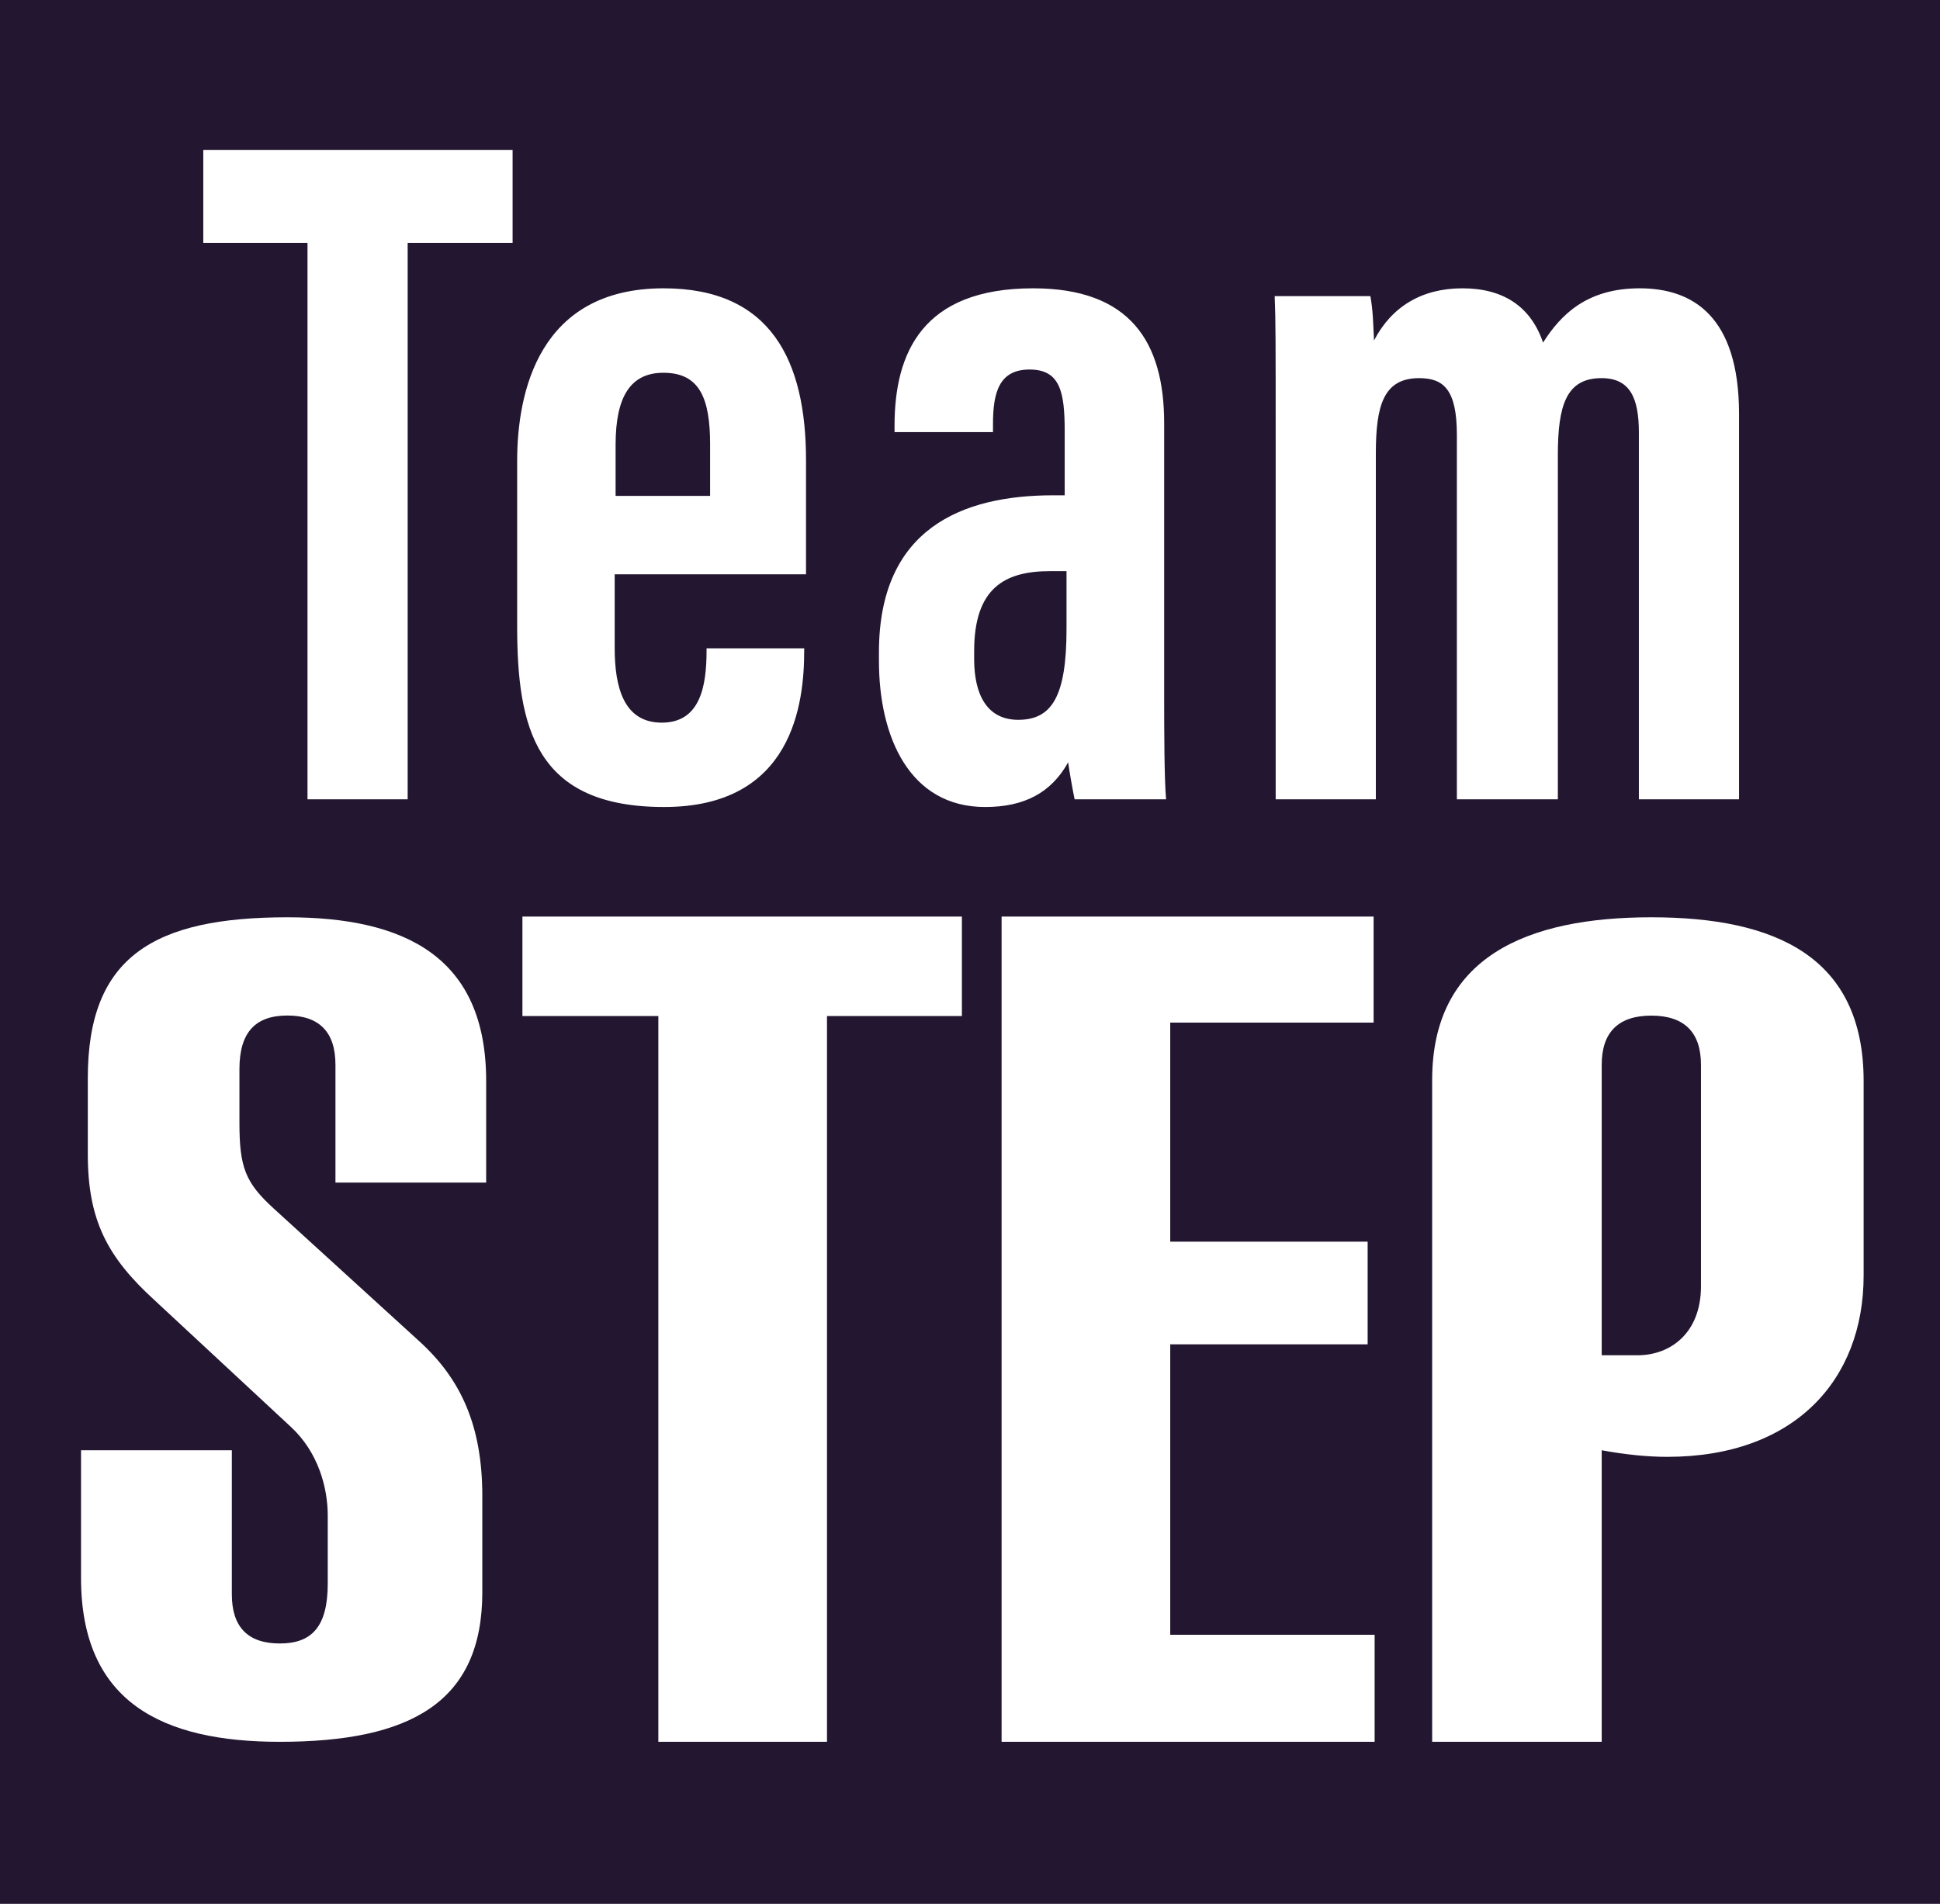 <?xml version="1.0" encoding="UTF-8"?>
<svg id="Layer_8" data-name="Layer 8" xmlns="http://www.w3.org/2000/svg" viewBox="0 0 191.54 188">
  <defs>
    <style>
      .cls-1 {
        fill: #231630;
        stroke-width: 0px;
      }
    </style>
  </defs>
  <path class="cls-1" d="M65.5,36.81c-3.18,0-4.72,2.26-4.72,7.09v5.07h9.33v-5.09c0-4.59-1.06-7.07-4.61-7.07ZM103.66,56.4c-4.51,0-7.48,1.71-7.48,7.9v.78c0,3.51,1.27,6,4.35,6,3.31,0,4.77-2.28,4.77-8.98v-5.7h-1.64ZM103.66,56.4c-4.51,0-7.48,1.71-7.48,7.9v.78c0,3.51,1.27,6,4.35,6,3.31,0,4.77-2.28,4.77-8.98v-5.7h-1.64ZM65.5,36.81c-3.18,0-4.72,2.26-4.72,7.09v5.07h9.33v-5.09c0-4.59-1.06-7.07-4.61-7.07ZM65.5,36.81c-3.18,0-4.72,2.26-4.72,7.09v5.07h9.33v-5.09c0-4.59-1.06-7.07-4.61-7.07ZM103.66,56.4c-4.51,0-7.48,1.71-7.48,7.9v.78c0,3.51,1.27,6,4.35,6,3.31,0,4.77-2.28,4.77-8.98v-5.7h-1.64ZM163.04,100.29c-3.23,0-4.9,1.62-4.9,4.85v28.69h3.53c3.33,0,6.27-2.27,6.27-6.8v-21.89c0-3.23-1.67-4.85-4.9-4.85ZM163.04,100.29c-3.23,0-4.9,1.62-4.9,4.85v28.69h3.53c3.33,0,6.27-2.27,6.27-6.8v-21.89c0-3.23-1.67-4.85-4.9-4.85ZM103.66,56.4c-4.51,0-7.48,1.71-7.48,7.9v.78c0,3.51,1.27,6,4.35,6,3.31,0,4.77-2.28,4.77-8.98v-5.7h-1.64ZM65.5,36.81c-3.18,0-4.72,2.26-4.72,7.09v5.07h9.33v-5.09c0-4.59-1.06-7.07-4.61-7.07ZM65.5,36.81c-3.18,0-4.72,2.26-4.72,7.09v5.07h9.33v-5.09c0-4.59-1.06-7.07-4.61-7.07ZM103.66,56.4c-4.51,0-7.48,1.71-7.48,7.9v.78c0,3.51,1.27,6,4.35,6,3.31,0,4.77-2.28,4.77-8.98v-5.7h-1.64ZM163.04,100.29c-3.23,0-4.9,1.62-4.9,4.85v28.69h3.53c3.33,0,6.27-2.27,6.27-6.8v-21.89c0-3.23-1.67-4.85-4.9-4.85ZM163.04,100.29c-3.23,0-4.9,1.62-4.9,4.85v28.69h3.53c3.33,0,6.27-2.27,6.27-6.8v-21.89c0-3.23-1.67-4.85-4.9-4.85ZM103.66,56.4c-4.51,0-7.48,1.71-7.48,7.9v.78c0,3.51,1.27,6,4.35,6,3.31,0,4.77-2.28,4.77-8.98v-5.7h-1.64ZM65.5,36.81c-3.18,0-4.72,2.26-4.72,7.09v5.07h9.33v-5.09c0-4.59-1.06-7.07-4.61-7.07ZM-.81,0v188h192.35V0H-.81ZM48,116.78h-14.88v-11.64c0-3.24-1.61-4.86-4.74-4.86s-4.74,1.62-4.74,5.29v5.28c0,4.42.57,5.93,3.42,8.52l14.31,13.05c4.17,3.78,6.25,8.41,6.25,15.32v9.49c0,10.89-7.11,14.77-20,14.77-11.56,0-19.62-3.88-19.62-16.18v-12.61h14.89v14.23c0,3.24,1.6,4.85,4.73,4.85s4.74-1.61,4.74-5.93v-6.68c0-2.81-.95-6.26-3.6-8.74l-13.46-12.51c-4.74-4.31-6.63-7.98-6.63-14.45v-7.55c0-11.97,6.53-15.85,19.71-15.85,11.57,0,19.62,3.88,19.62,16.17v10.03ZM50.61,23.98h-10.36v54.95h-9.89V23.98h-10.29v-9.18h30.54v9.18ZM51.06,45.53c0-6.8,2.14-17.06,14.46-17.06,10.61,0,14.06,7.16,14.06,16.99v11.25h-18.89v7.3c0,3.84.89,7.35,4.65,7.35s4.42-3.52,4.42-7.1v-.24h9.64v.23c0,5.21-1.12,15.44-13.83,15.44s-14.51-7.83-14.51-17.88v-16.28ZM94.97,100.33h-13.32v71.67h-16.65v-71.67h-13.42v-9.82h43.39v9.82ZM86.78,65.28v-.87c0-12.24,8.25-15.5,17.2-15.5h1.14v-6.34c0-3.89-.46-6.08-3.47-6.08s-3.61,2.28-3.61,5.37v.81h-9.72v-.64c0-7.19,2.76-13.56,13.68-13.56,9.58,0,12.94,5.29,12.94,13.32v26.96c0,3.13.01,8.29.19,10.18h-9.03c-.2-.94-.55-2.94-.64-3.65-1.69,3.04-4.38,4.41-8.2,4.41-7.46,0-10.48-6.92-10.48-14.41ZM135.72,172h-36.83v-81.49h36.73v10.47h-20.08v21.63h19.49v10.14h-19.49v28.68h20.18v10.57ZM135.84,44.79v34.14h-9.89v-35.29c0-9.89,0-12.16-.1-14.4h9.45c.27,1.51.27,2.67.36,4.38,1.74-3.35,4.73-5.15,8.73-5.15s6.74,1.77,7.96,5.36c1.75-2.76,4.33-5.36,9.54-5.36s9.81,2.72,9.81,12.43v38.03h-9.89v-36.22c0-3.47-.91-5.37-3.69-5.37-3.48,0-4.31,2.69-4.31,7.59v34h-9.97v-35.99c0-4.52-1.35-5.6-3.72-5.6-3.53,0-4.28,2.71-4.28,7.45ZM184,125.95c0,10.36-6.86,17.91-19.39,17.91-1.96,0-4.12-.22-6.47-.65v28.79h-16.74v-65.35c0-12.19,9.4-16.07,21.64-16.07s20.96,3.88,20.96,16.18v19.19ZM163.04,100.29c-3.23,0-4.9,1.62-4.9,4.85v28.69h3.53c3.33,0,6.27-2.27,6.27-6.8v-21.89c0-3.23-1.67-4.85-4.9-4.85ZM105.3,56.4h-1.64c-4.51,0-7.48,1.71-7.48,7.9v.78c0,3.51,1.27,6,4.35,6,3.31,0,4.77-2.28,4.77-8.98v-5.7ZM70.11,43.88c0-4.59-1.06-7.07-4.61-7.07-3.18,0-4.72,2.26-4.72,7.09v5.07h9.33v-5.09ZM65.5,36.81c-3.18,0-4.72,2.26-4.72,7.09v5.07h9.33v-5.09c0-4.59-1.06-7.07-4.61-7.07ZM103.66,56.4c-4.51,0-7.48,1.71-7.48,7.9v.78c0,3.51,1.27,6,4.35,6,3.31,0,4.77-2.28,4.77-8.98v-5.7h-1.64ZM163.04,100.29c-3.23,0-4.9,1.62-4.9,4.85v28.69h3.53c3.33,0,6.27-2.27,6.27-6.8v-21.89c0-3.23-1.67-4.85-4.9-4.85ZM163.04,100.29c-3.23,0-4.9,1.62-4.9,4.85v28.69h3.53c3.33,0,6.27-2.27,6.27-6.8v-21.89c0-3.23-1.67-4.85-4.9-4.85ZM103.66,56.4c-4.51,0-7.48,1.71-7.48,7.9v.78c0,3.51,1.27,6,4.35,6,3.31,0,4.77-2.28,4.77-8.98v-5.7h-1.64ZM65.5,36.81c-3.18,0-4.72,2.26-4.72,7.09v5.07h9.33v-5.09c0-4.59-1.06-7.07-4.61-7.07ZM65.5,36.81c-3.18,0-4.72,2.26-4.72,7.09v5.07h9.33v-5.09c0-4.59-1.06-7.07-4.61-7.07ZM103.66,56.4c-4.51,0-7.48,1.71-7.48,7.9v.78c0,3.51,1.27,6,4.35,6,3.31,0,4.77-2.28,4.77-8.98v-5.7h-1.64ZM103.66,56.4c-4.51,0-7.48,1.71-7.48,7.9v.78c0,3.51,1.27,6,4.35,6,3.31,0,4.77-2.28,4.77-8.98v-5.7h-1.64ZM65.5,36.81c-3.18,0-4.72,2.26-4.72,7.09v5.07h9.33v-5.09c0-4.59-1.06-7.07-4.61-7.07ZM65.5,36.81c-3.18,0-4.72,2.26-4.72,7.09v5.07h9.33v-5.09c0-4.59-1.06-7.07-4.61-7.07ZM65.5,36.81c-3.18,0-4.72,2.26-4.72,7.09v5.07h9.33v-5.09c0-4.59-1.06-7.07-4.61-7.07Z"/>
</svg>
